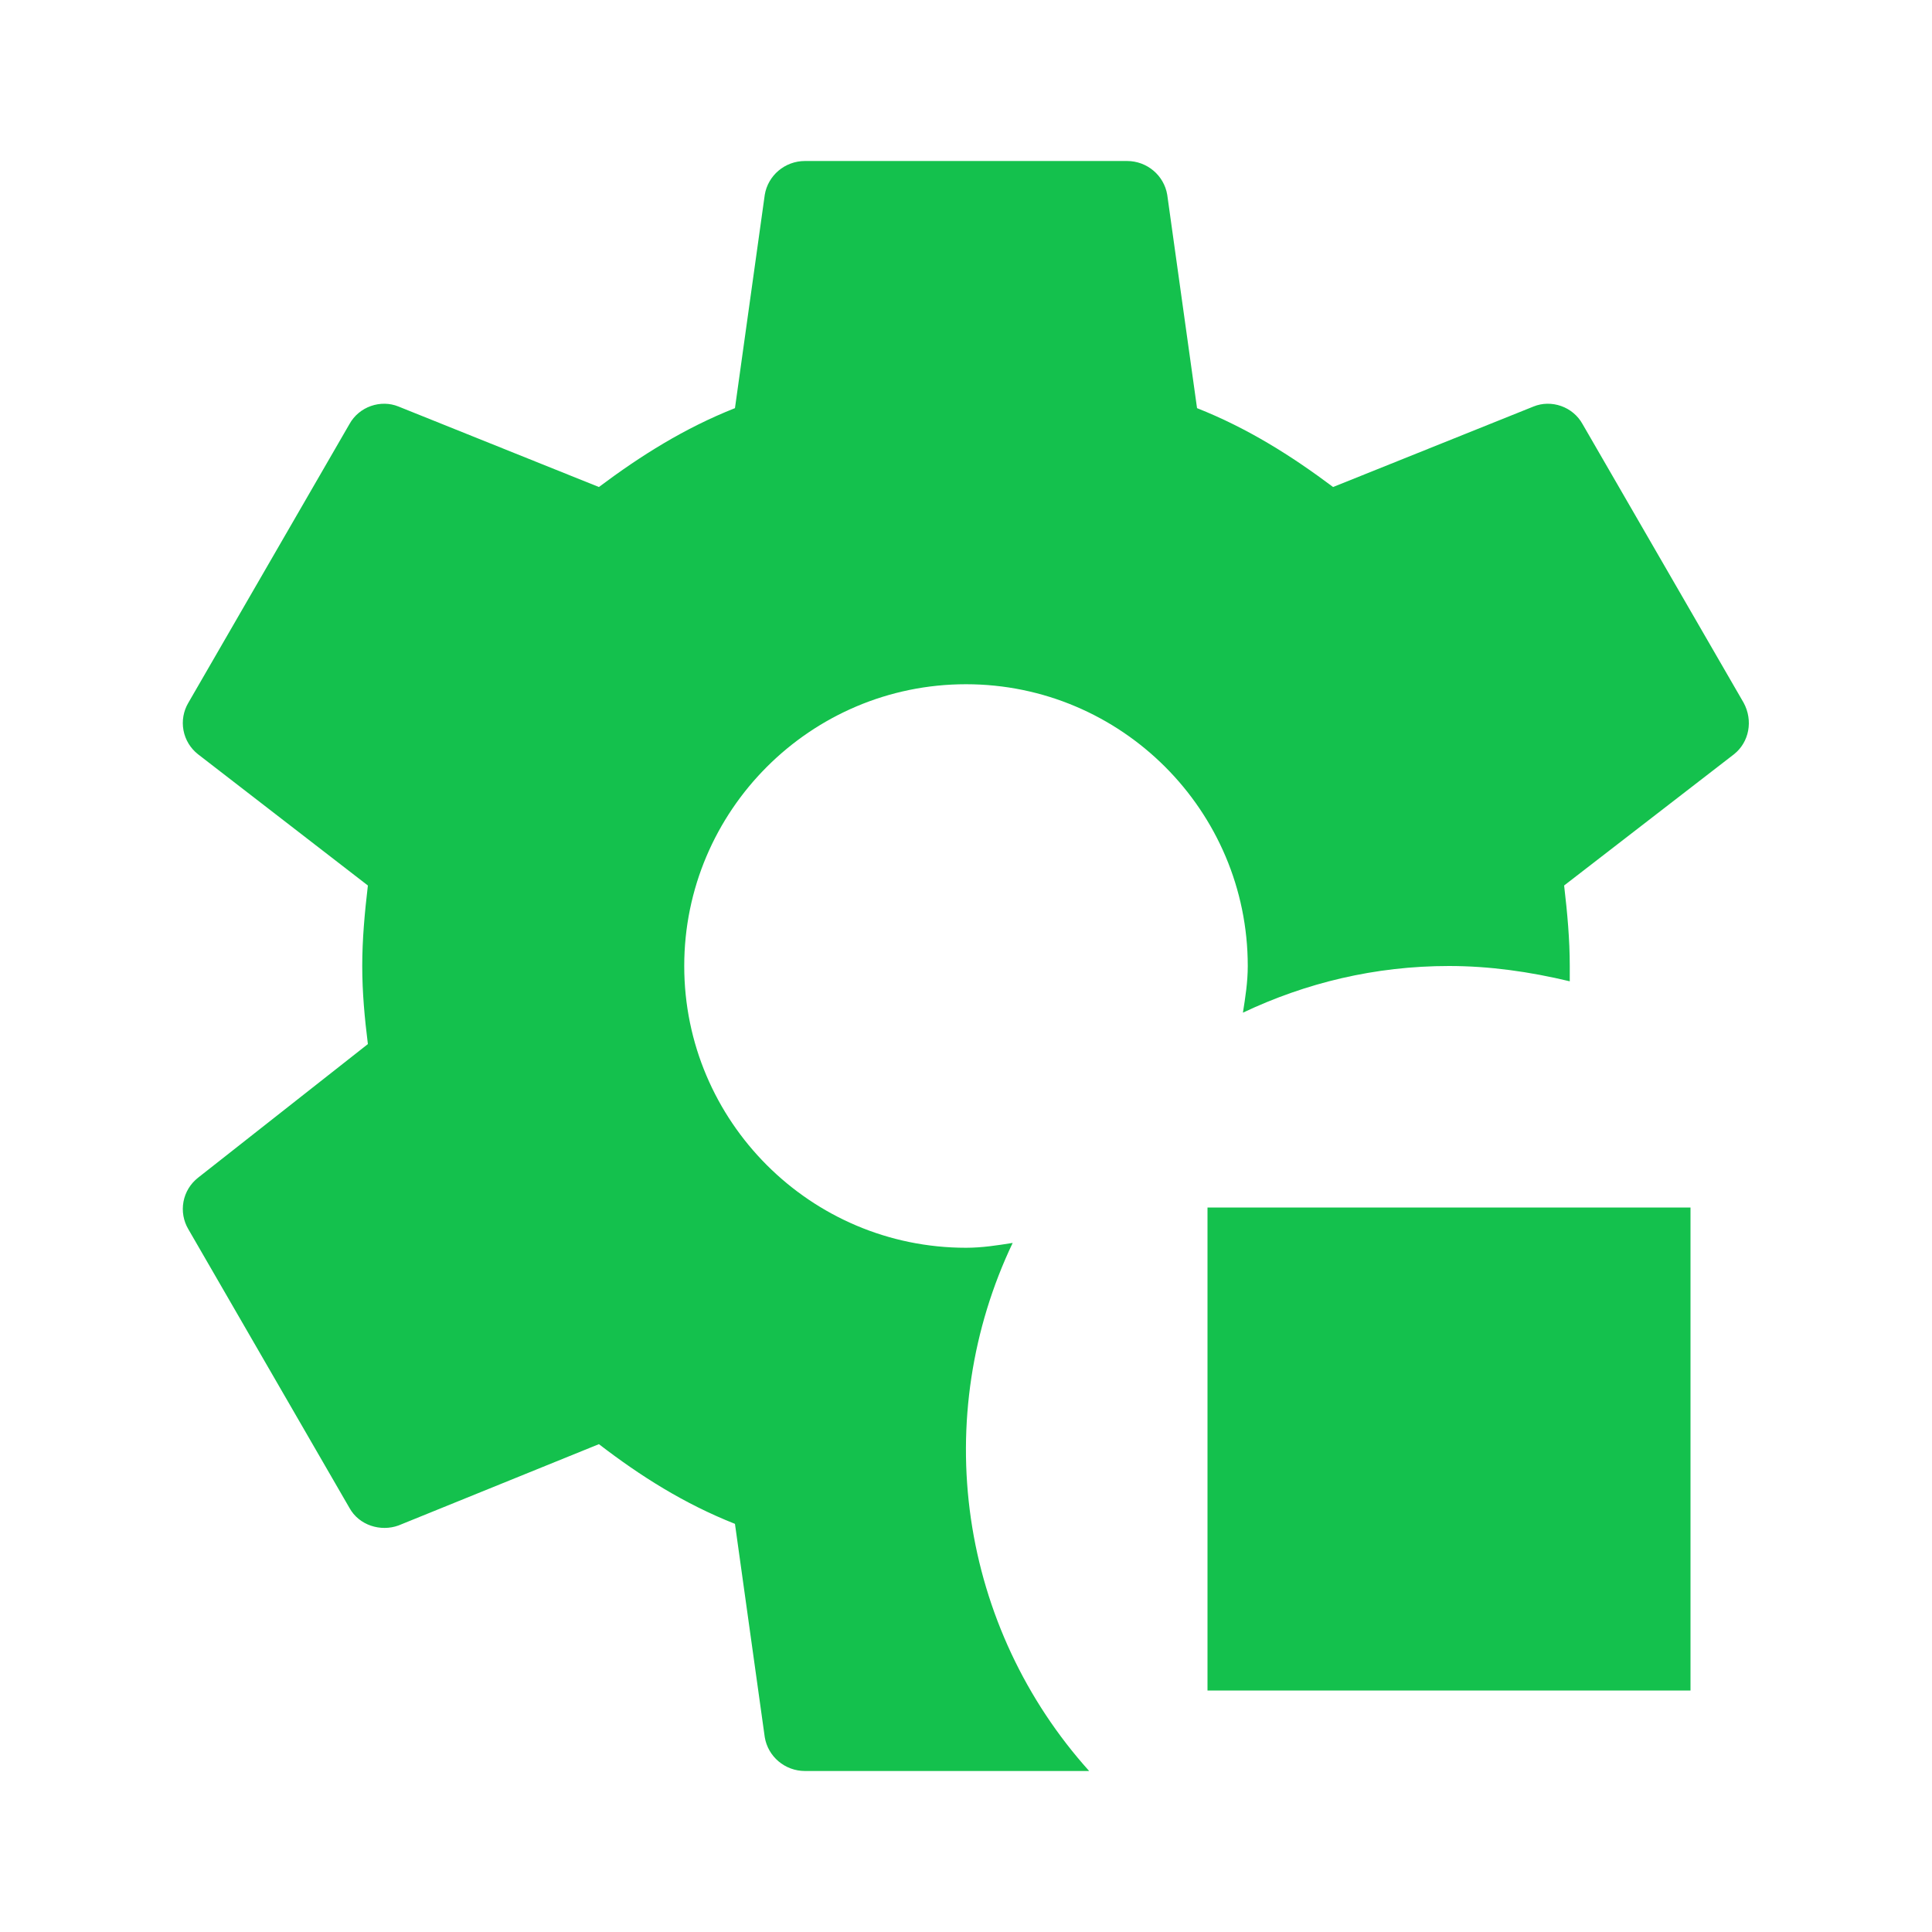 <svg width="75" height="75" viewBox="0 0 75 75" fill="none" xmlns="http://www.w3.org/2000/svg">
<path d="M42.281 68.75H31.25C30.469 68.75 29.812 68.188 29.688 67.438L28.531 59.156C26.562 58.375 24.875 57.312 23.25 56.062L15.469 59.219C14.781 59.469 13.938 59.219 13.562 58.531L7.312 47.719C7.121 47.397 7.054 47.016 7.123 46.648C7.192 46.28 7.393 45.95 7.688 45.719L14.281 40.531C14.156 39.531 14.062 38.531 14.062 37.5C14.062 36.469 14.156 35.438 14.281 34.375L7.688 29.281C7.393 29.05 7.192 28.72 7.123 28.352C7.054 27.984 7.121 27.603 7.312 27.281L13.562 16.469C13.938 15.781 14.781 15.5 15.469 15.781L23.25 18.906C24.875 17.688 26.562 16.625 28.531 15.844L29.688 7.562C29.812 6.812 30.469 6.25 31.25 6.25H43.75C44.531 6.25 45.188 6.812 45.312 7.562L46.469 15.844C48.438 16.625 50.125 17.688 51.75 18.906L59.531 15.781C60.219 15.5 61.062 15.781 61.438 16.469L67.688 27.281C68.062 27.969 67.906 28.812 67.312 29.281L60.719 34.375C60.844 35.438 60.938 36.469 60.938 37.5V38.094C59.375 37.719 57.812 37.5 56.25 37.5C53.375 37.5 50.688 38.156 48.25 39.312C48.344 38.719 48.438 38.125 48.438 37.5C48.438 31.469 43.531 26.562 37.5 26.562C31.469 26.562 26.562 31.469 26.562 37.5C26.562 43.531 31.469 48.438 37.5 48.438C38.125 48.438 38.719 48.344 39.312 48.25C37.727 51.578 37.162 55.301 37.69 58.95C38.219 62.598 39.816 66.009 42.281 68.75ZM65.625 46.875H46.875V65.625H65.625V46.875Z" fill="#14C14D"/>
</svg>
